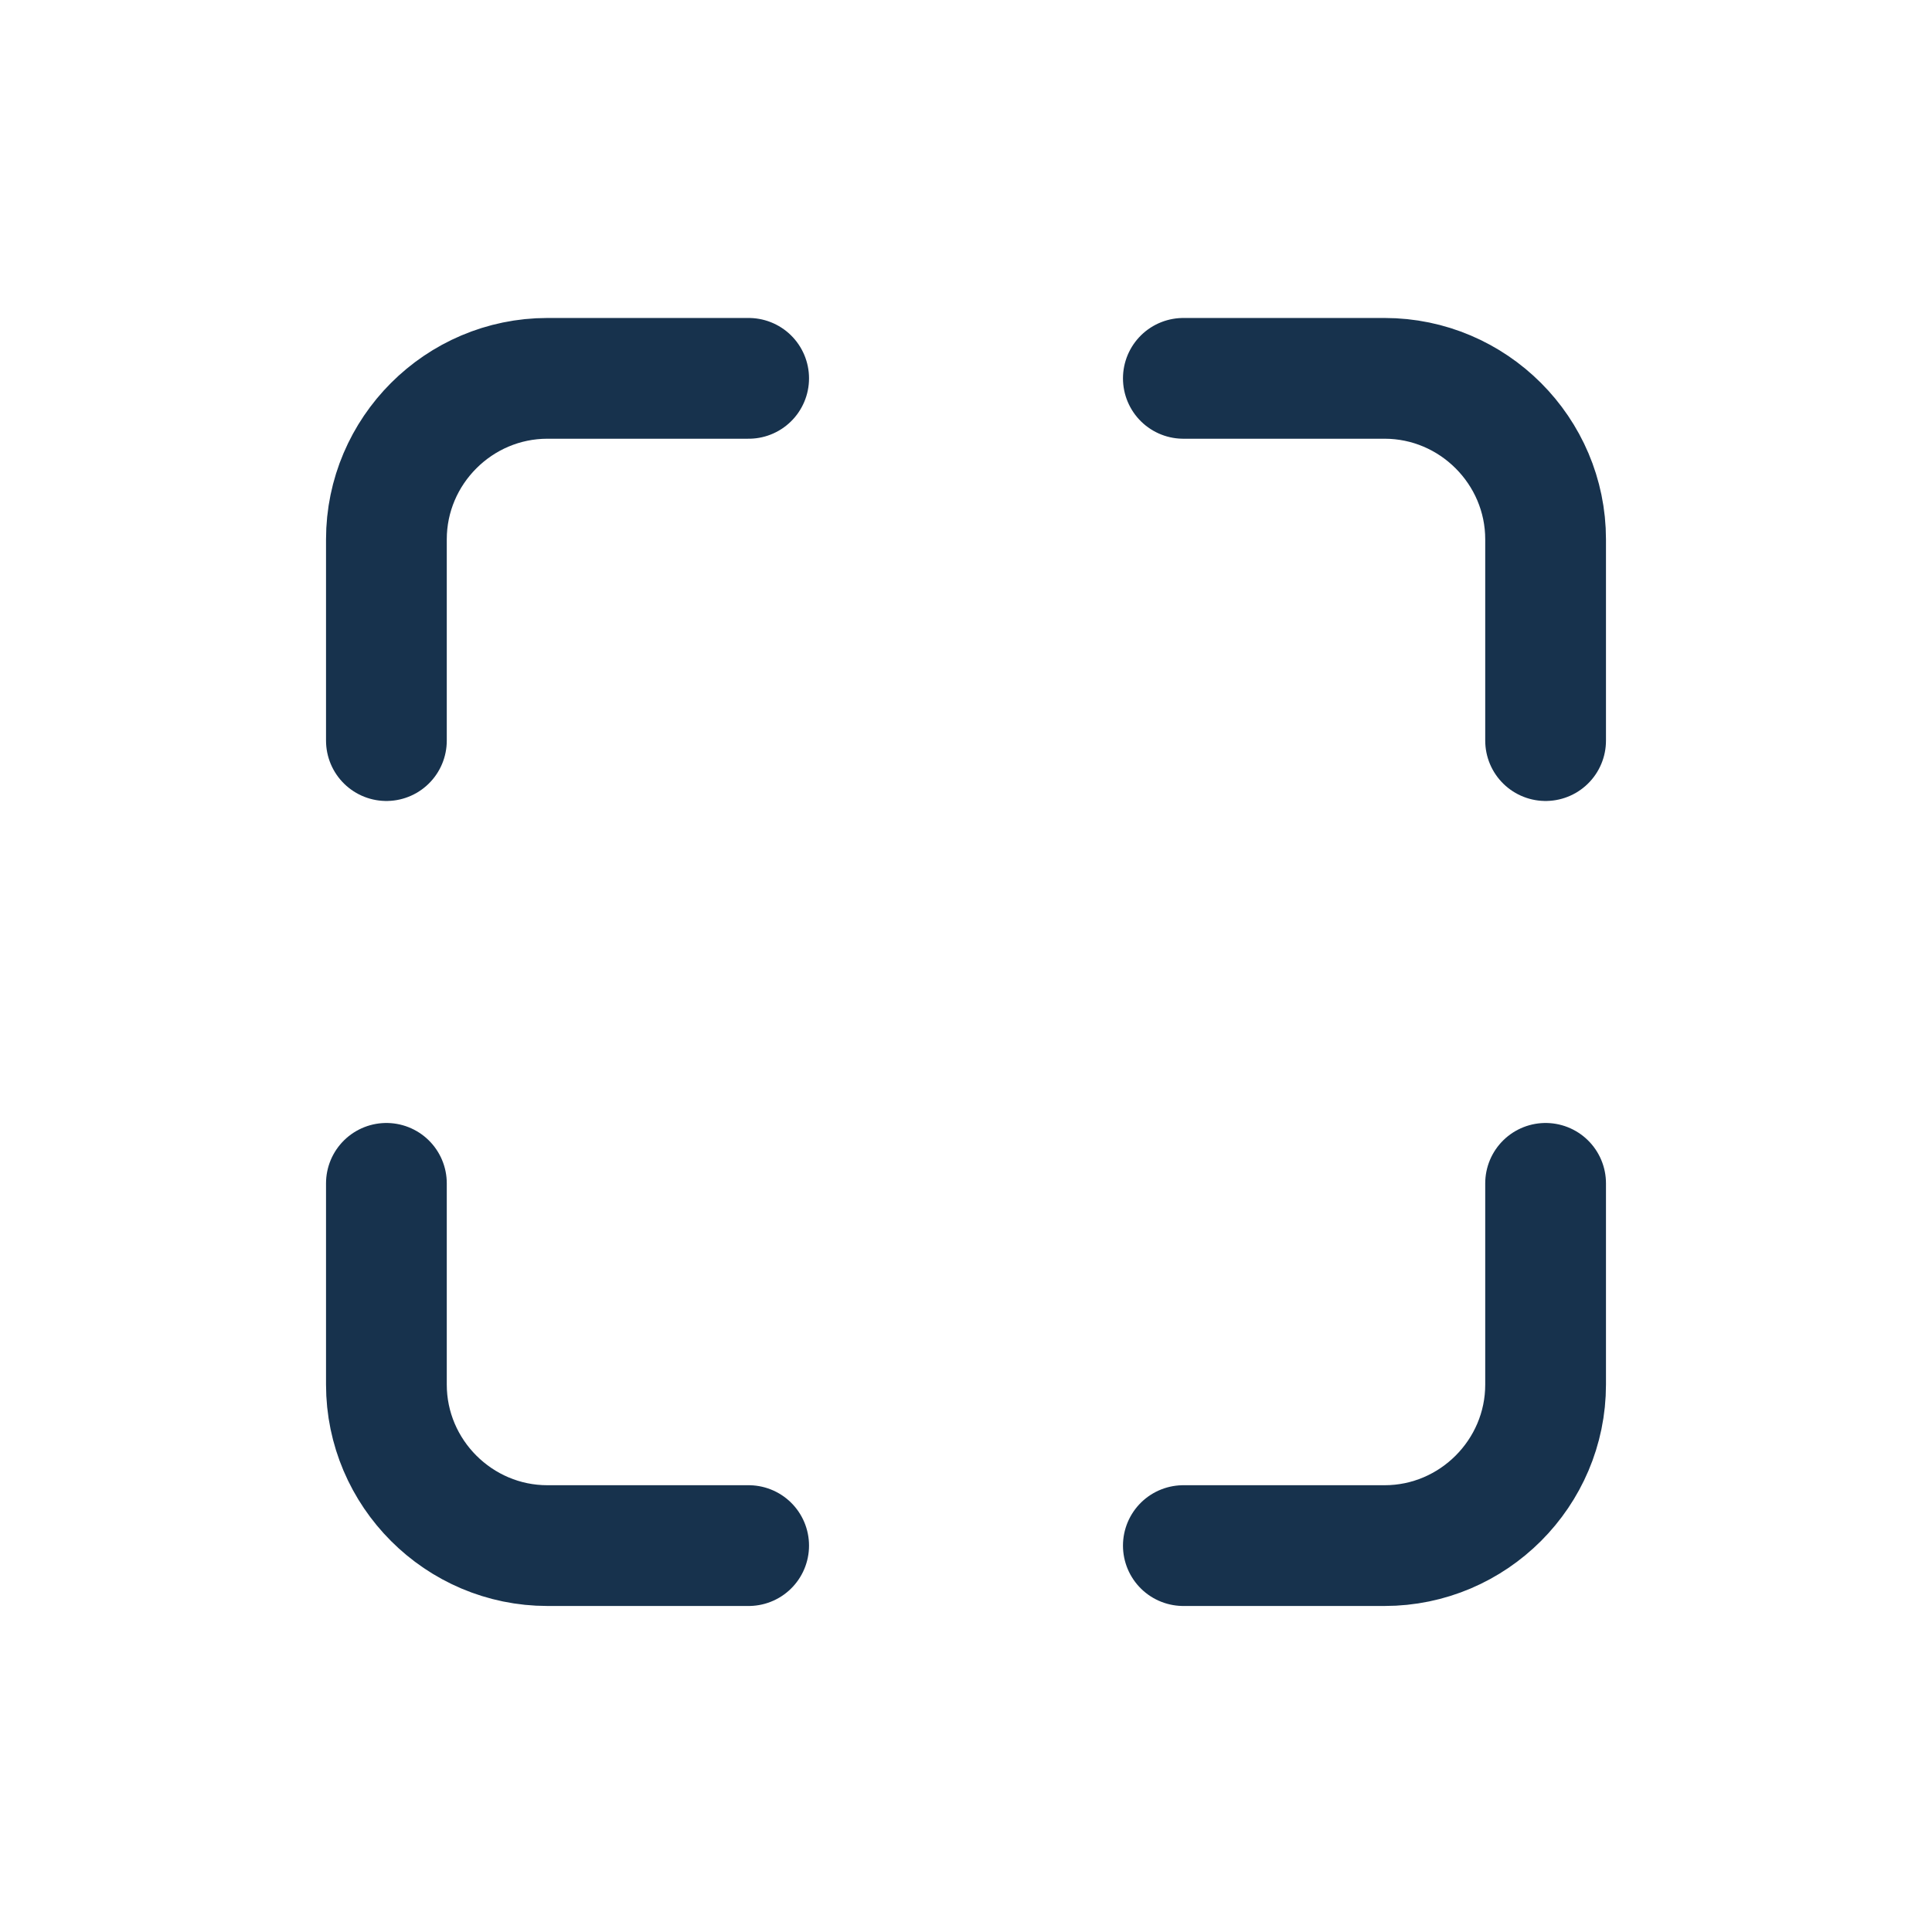 <?xml version="1.0" encoding="utf-8"?>
<!-- Generator: Adobe Illustrator 25.2.3, SVG Export Plug-In . SVG Version: 6.00 Build 0)  -->
<svg version="1.1" id="Livello_1" xmlns="http://www.w3.org/2000/svg" xmlns:xlink="http://www.w3.org/1999/xlink" x="0px" y="0px"
	 viewBox="0 0 24 24" style="enable-background:new 0 0 24 24;" xml:space="preserve">
<style type="text/css">
	.st0{fill:none;stroke:#17324D;stroke-width:1.5;stroke-linecap:round;stroke-linejoin:round;}
</style>
<path class="st0" d="M4.8,14.7v2.5c0,1.1,0.9,2,2,2h2.5"/>
<path class="st0" d="M19.2,14.7v2.5c0,1.1-0.9,2-2,2h-2.5"/>
<path class="st0" d="M19.2,9.2V6.7c0-1.1-0.9-2-2-2h-2.5"/>
<path class="st0" d="M4.8,9.2V6.7c0-1.1,0.9-2,2-2h2.5"/>
</svg>
